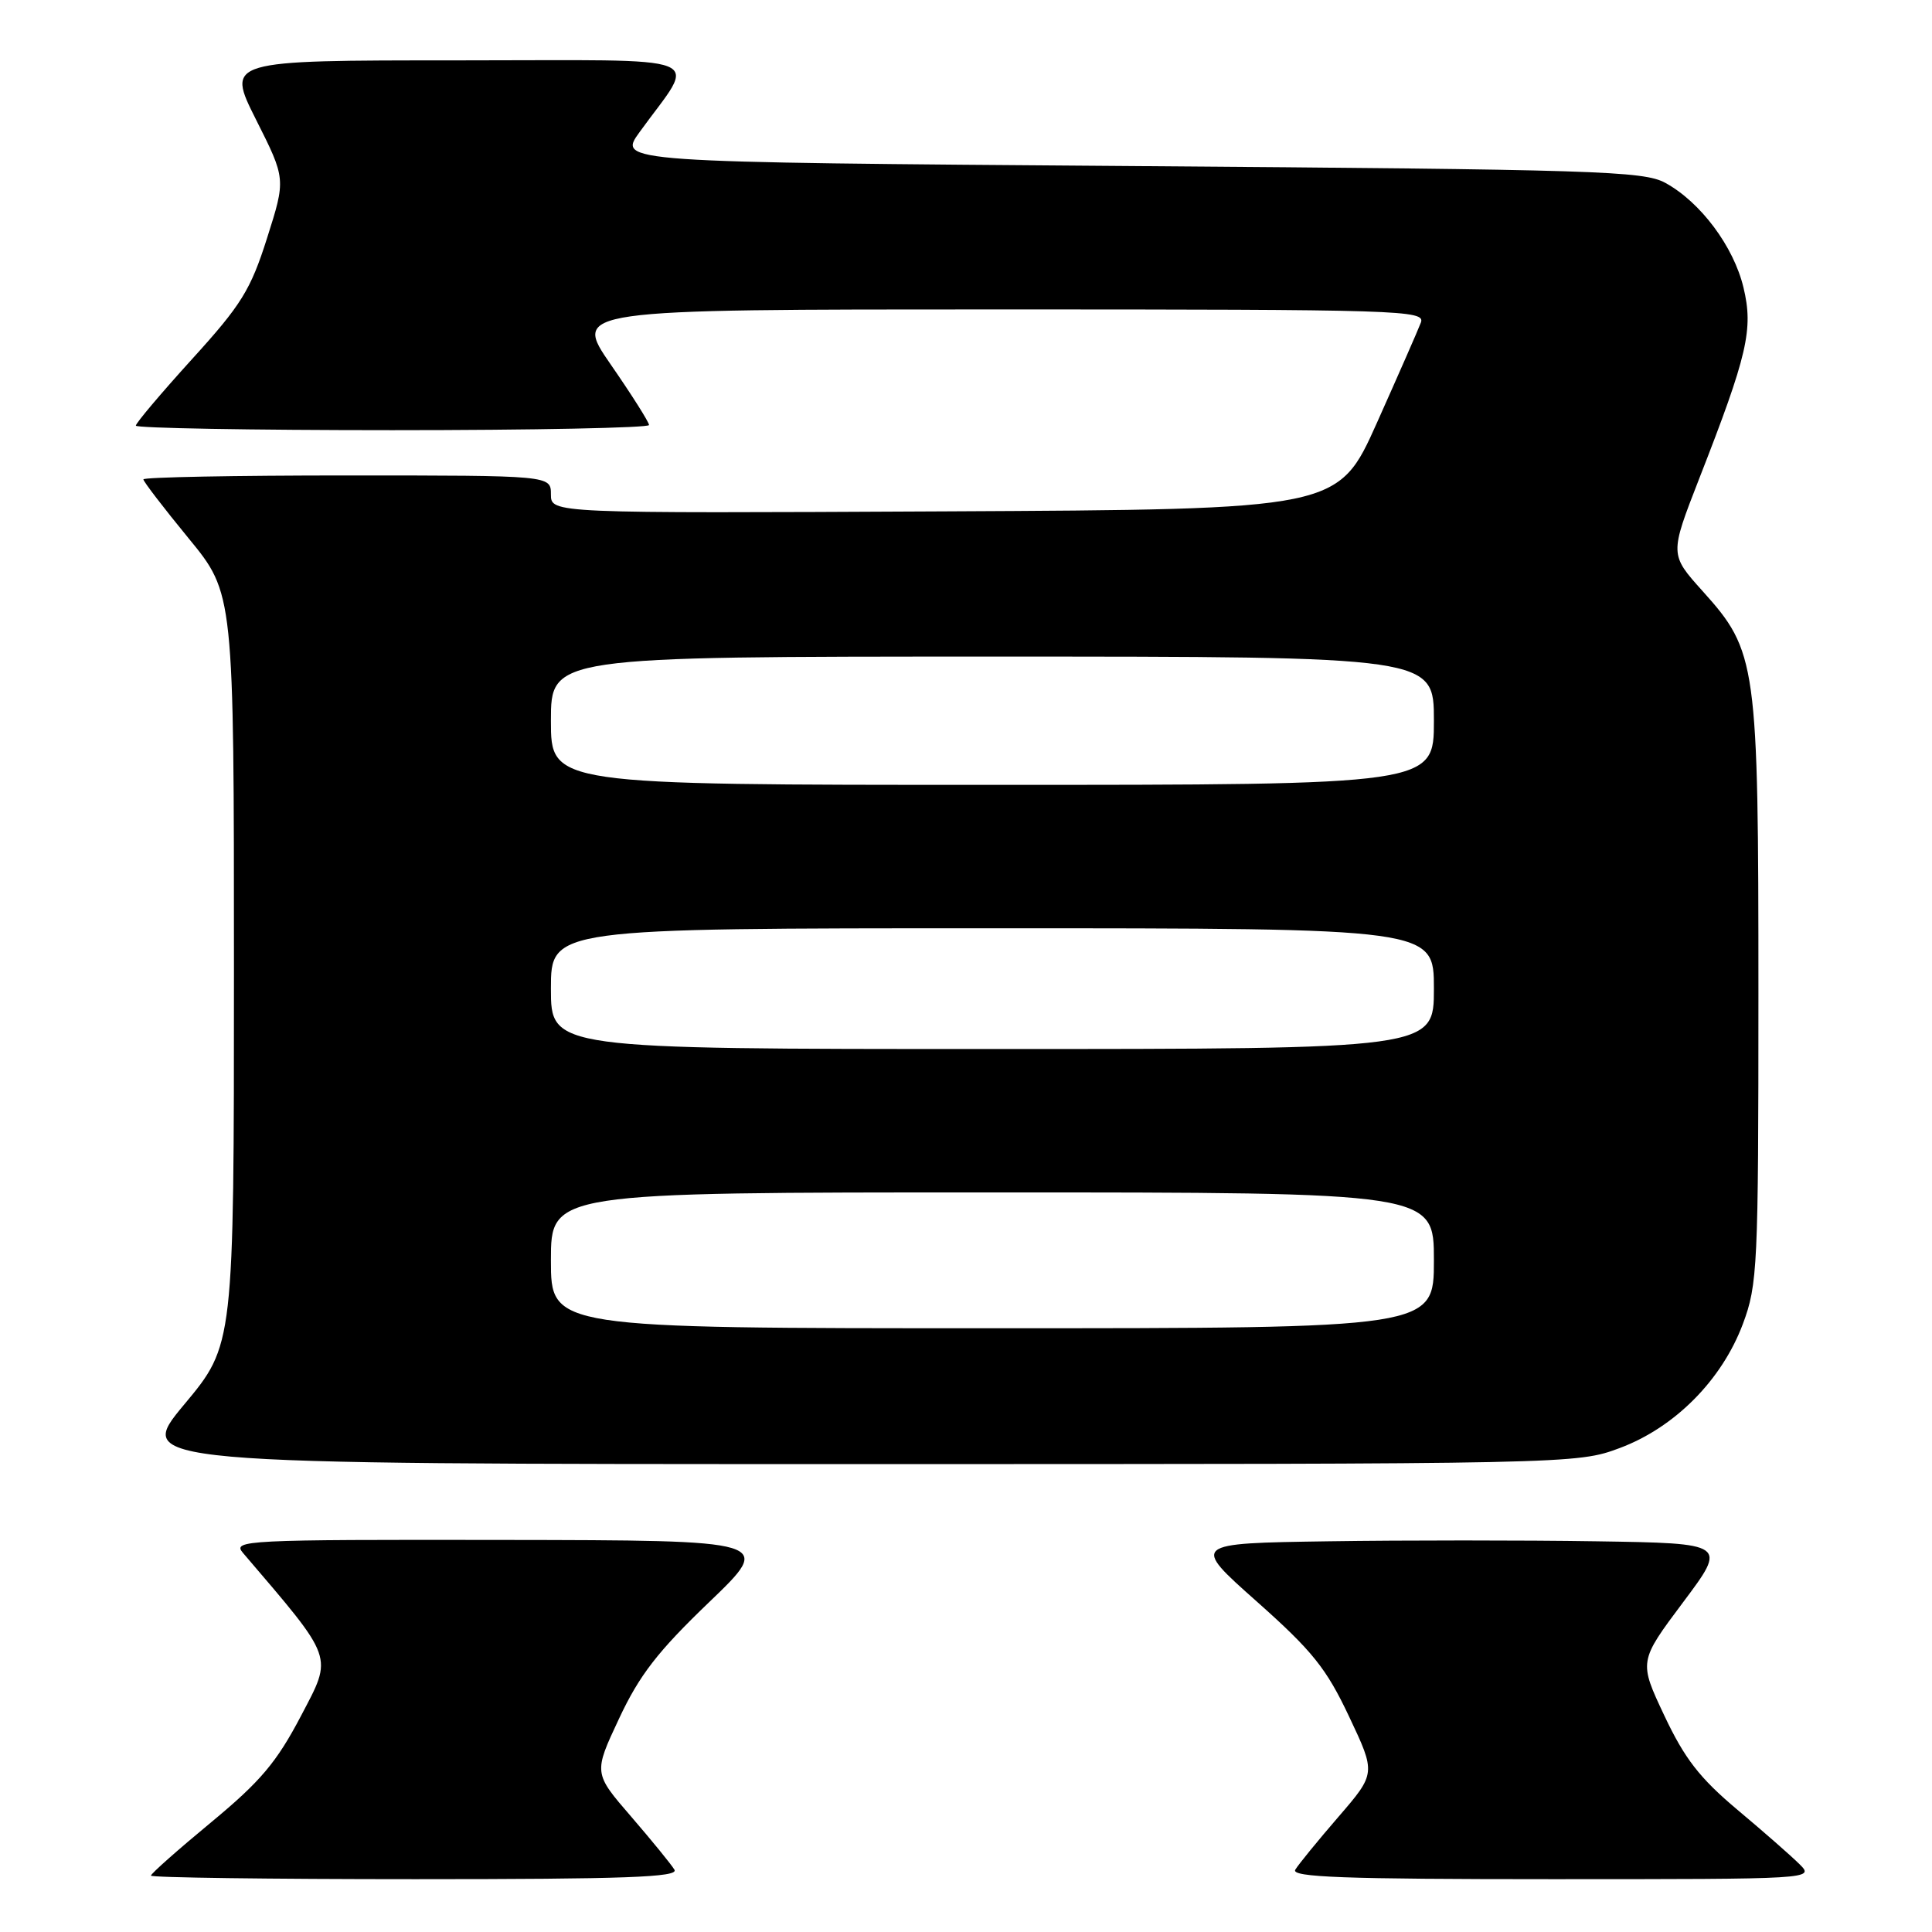 <?xml version="1.0" encoding="UTF-8" standalone="no"?>
<!DOCTYPE svg PUBLIC "-//W3C//DTD SVG 1.1//EN" "http://www.w3.org/Graphics/SVG/1.1/DTD/svg11.dtd" >
<svg xmlns="http://www.w3.org/2000/svg" xmlns:xlink="http://www.w3.org/1999/xlink" version="1.1" viewBox="0 0 256 256">
 <g >
 <path fill="currentColor"
d=" M 89.37 247.75 C 88.96 247.06 86.38 243.90 83.64 240.72 C 78.64 234.94 78.64 234.94 82.03 227.72 C 84.72 221.97 87.15 218.83 93.96 212.30 C 102.50 204.10 102.50 204.10 66.60 204.05 C 32.49 204.00 30.77 204.09 32.18 205.75 C 44.41 220.07 44.12 219.27 39.88 227.37 C 36.65 233.52 34.53 236.04 27.98 241.46 C 23.59 245.09 20.00 248.27 20.00 248.53 C 20.00 248.79 35.78 249.00 55.06 249.00 C 82.84 249.00 89.96 248.74 89.37 247.75 Z  M 238.47 247.04 C 237.39 245.96 233.67 242.70 230.20 239.79 C 225.21 235.60 223.21 233.01 220.53 227.32 C 217.15 220.15 217.15 220.15 223.01 212.32 C 228.87 204.50 228.87 204.50 211.50 204.23 C 201.95 204.08 185.97 204.08 175.99 204.23 C 157.85 204.50 157.85 204.50 166.53 212.21 C 173.90 218.76 175.74 221.05 178.76 227.45 C 182.32 234.98 182.32 234.98 177.35 240.74 C 174.61 243.91 172.04 247.06 171.63 247.75 C 171.04 248.74 178.11 249.00 205.66 249.00 C 240.22 249.00 240.43 248.99 238.47 247.04 Z  M 214.63 191.87 C 221.93 189.14 228.16 182.85 230.94 175.43 C 232.89 170.22 233.00 167.85 233.00 131.64 C 233.00 87.77 232.80 86.33 225.61 78.33 C 221.24 73.47 221.24 73.47 225.13 63.48 C 231.57 47.01 232.35 43.63 231.02 38.10 C 229.72 32.66 225.33 26.78 220.66 24.23 C 217.78 22.65 211.50 22.46 149.68 22.00 C 81.85 21.50 81.85 21.50 84.75 17.50 C 92.38 6.94 95.07 8.00 60.60 8.00 C 29.98 8.00 29.98 8.00 33.93 15.86 C 37.88 23.71 37.88 23.71 35.39 31.54 C 33.21 38.41 31.99 40.39 25.45 47.58 C 21.35 52.10 18.00 56.06 18.00 56.40 C 18.00 56.73 33.30 57.00 52.00 57.00 C 70.70 57.00 86.00 56.69 86.00 56.32 C 86.00 55.94 83.72 52.34 80.94 48.32 C 75.88 41.00 75.88 41.00 132.41 41.00 C 185.83 41.00 188.90 41.10 188.27 42.75 C 187.91 43.71 185.29 49.67 182.46 56.00 C 177.31 67.50 177.31 67.50 125.15 67.76 C 73.00 68.02 73.00 68.02 73.00 65.51 C 73.00 63.00 73.00 63.00 46.00 63.00 C 31.15 63.00 19.00 63.23 19.00 63.52 C 19.00 63.80 21.70 67.32 25.00 71.34 C 31.00 78.65 31.00 78.65 31.00 128.43 C 31.00 178.21 31.00 178.21 24.41 186.10 C 17.83 194.00 17.83 194.00 113.38 194.00 C 208.49 194.00 208.95 193.99 214.63 191.87 Z  M 73.00 167.00 C 73.00 158.00 73.00 158.00 131.50 158.00 C 190.00 158.00 190.00 158.00 190.00 167.00 C 190.00 176.00 190.00 176.00 131.50 176.00 C 73.00 176.00 73.00 176.00 73.00 167.00 Z  M 73.00 131.00 C 73.00 123.00 73.00 123.00 131.50 123.00 C 190.00 123.00 190.00 123.00 190.00 131.00 C 190.00 139.00 190.00 139.00 131.50 139.00 C 73.00 139.00 73.00 139.00 73.00 131.00 Z  M 73.00 95.50 C 73.00 87.00 73.00 87.00 131.50 87.00 C 190.00 87.00 190.00 87.00 190.00 95.50 C 190.00 104.00 190.00 104.00 131.50 104.00 C 73.00 104.00 73.00 104.00 73.00 95.50 Z "/>
</g>
</svg>